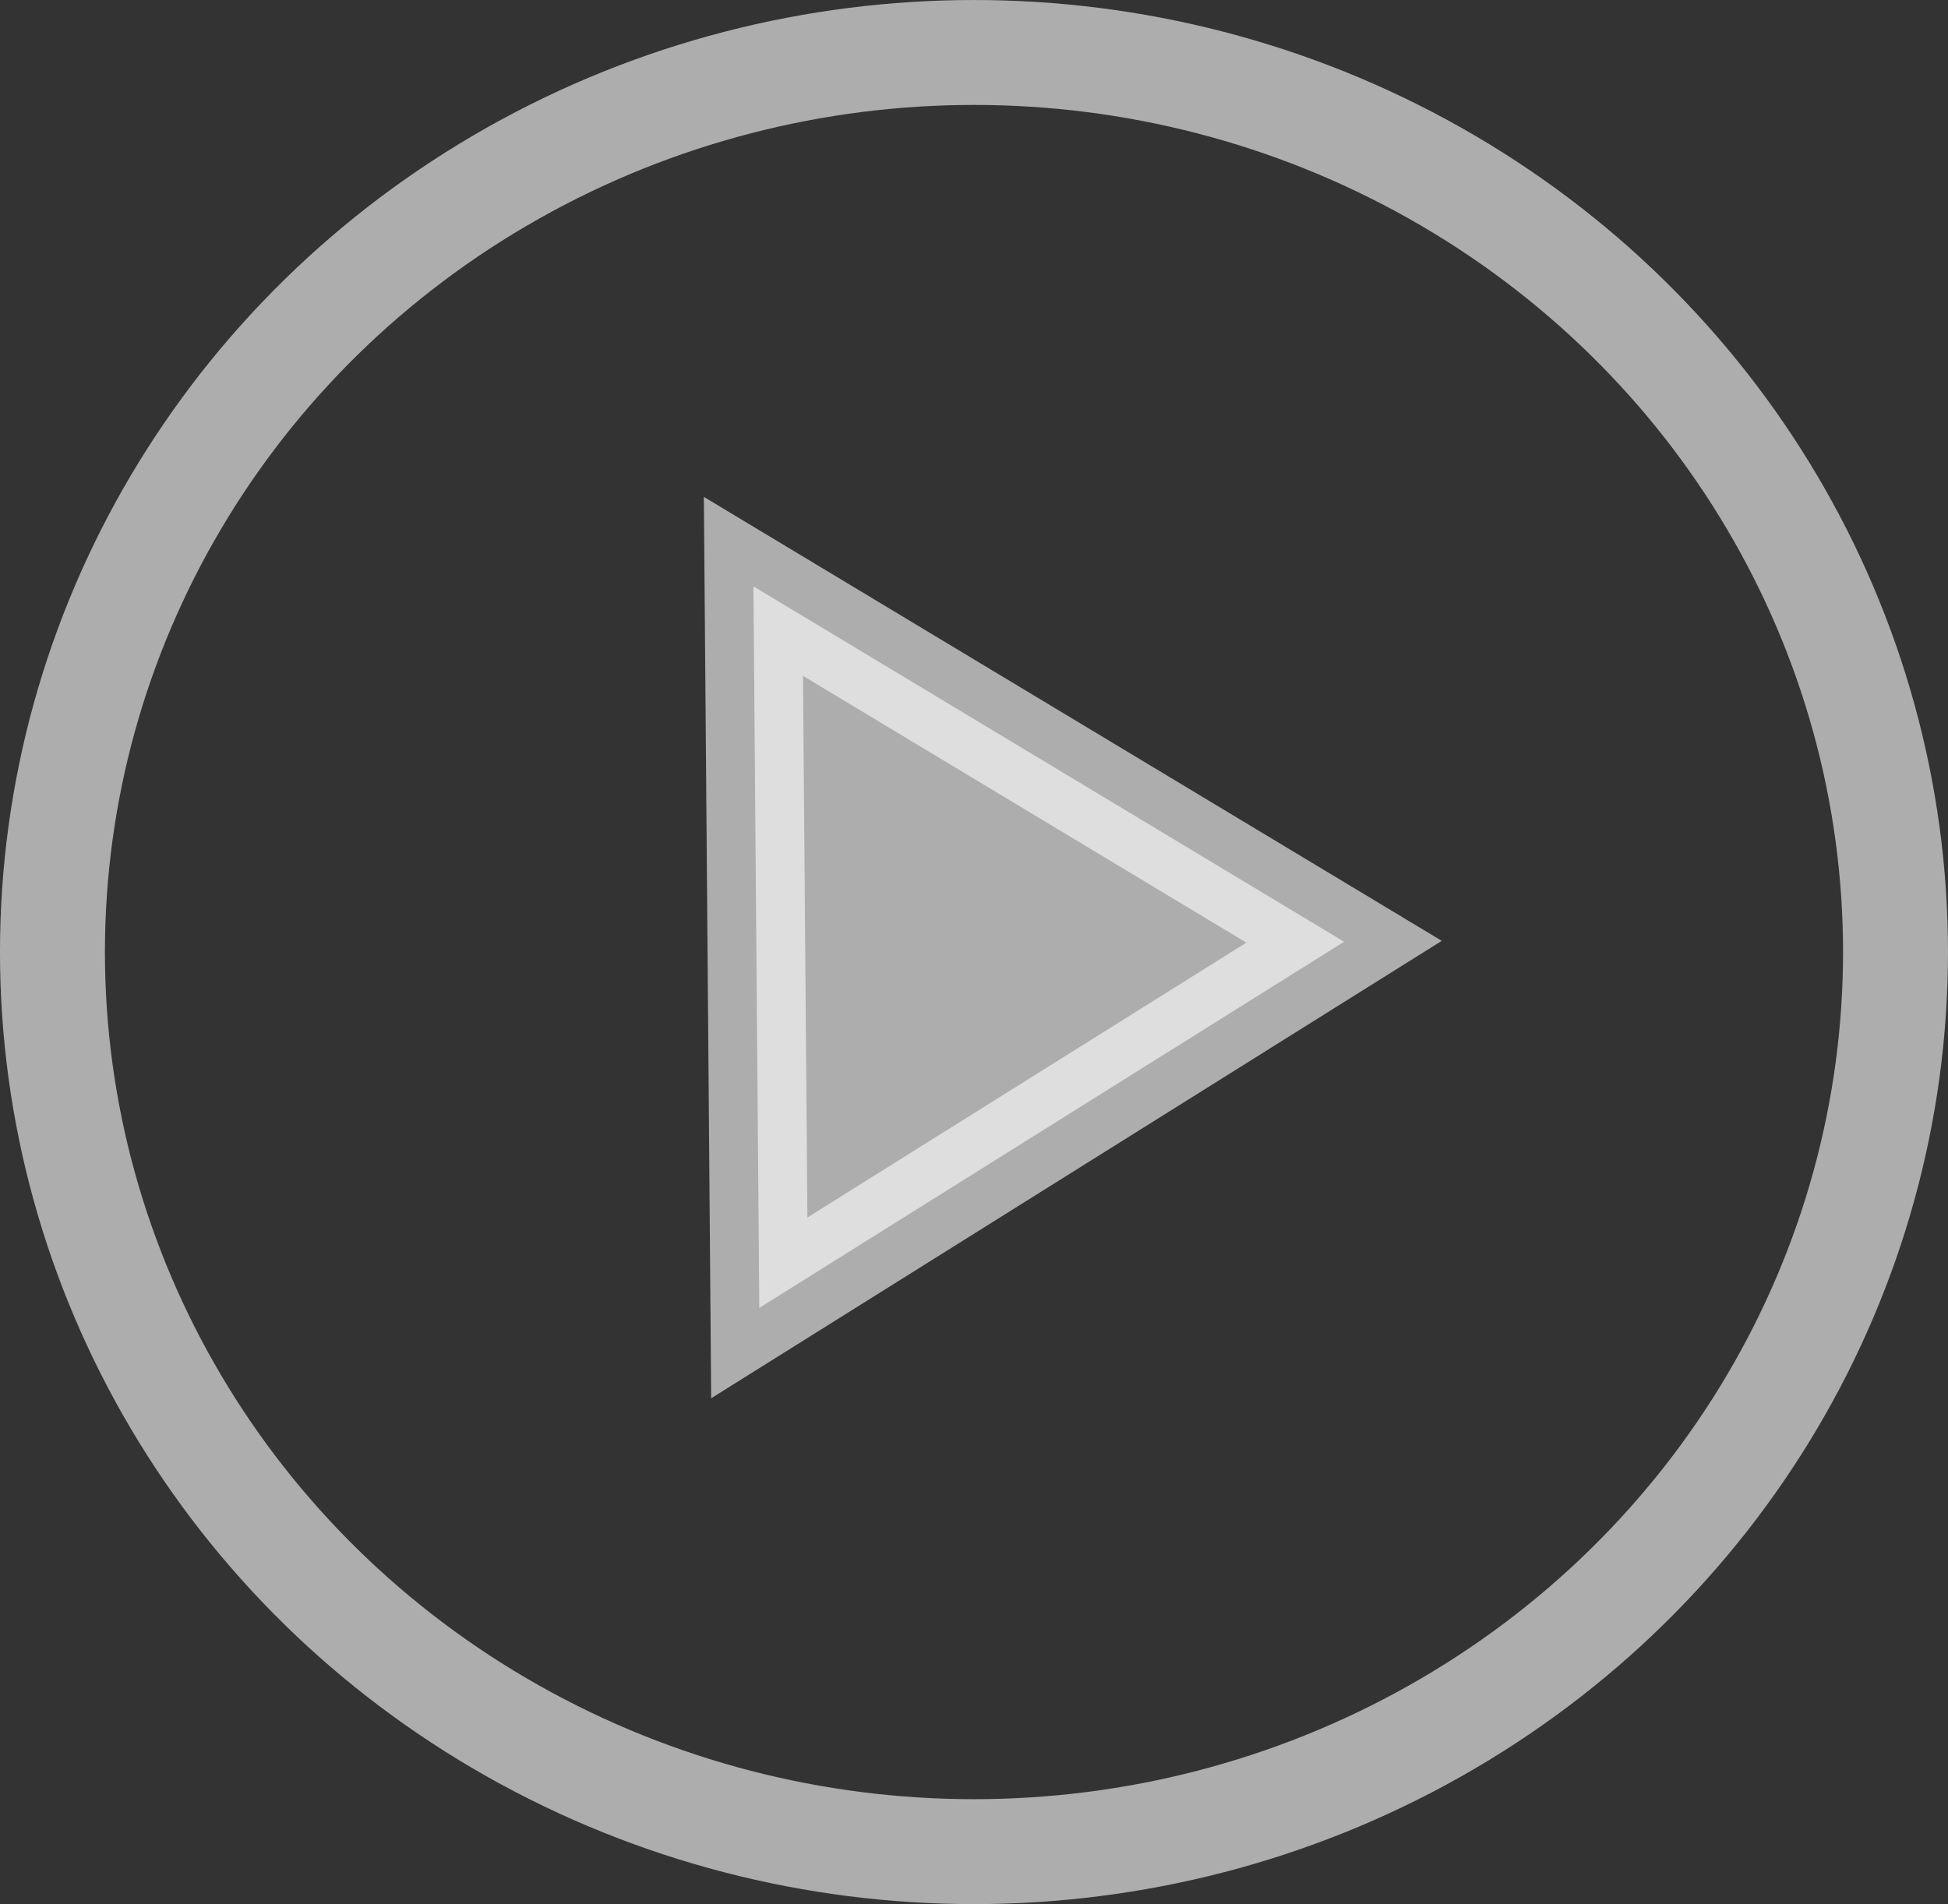 <?xml version="1.0" encoding="UTF-8" standalone="no"?>
<!-- Created with Inkscape (http://www.inkscape.org/) -->

<svg
   xmlns:dc="http://purl.org/dc/elements/1.1/"
   xmlns:cc="http://creativecommons.org/ns#"
   xmlns:rdf="http://www.w3.org/1999/02/22-rdf-syntax-ns#"
   xmlns:svg="http://www.w3.org/2000/svg"
   xmlns="http://www.w3.org/2000/svg"
   xmlns:sodipodi="http://sodipodi.sourceforge.net/DTD/sodipodi-0.dtd"
   xmlns:inkscape="http://www.inkscape.org/namespaces/inkscape"
   width="71.751mm"
   height="70.148mm"
   viewBox="0 0 71.751 70.148"
   version="1.1"
   id="svg8"
   inkscape:version="0.92.5 (2060ec1f9f, 2020-04-08)"
   sodipodi:docname="play.svg"
   inkscape:export-xdpi="90.523102"
   inkscape:export-ydpi="90.523102">
  <rect x="0" y="0" width="71.751" height="70.148" fill="#333333" stroke="none"/>
  <defs
     id="defs2" />
  <sodipodi:namedview
     id="base"
     pagecolor="#ffffff"
     bordercolor="#666666"
     borderopacity="1.0"
     inkscape:pageopacity="0"
     inkscape:pageshadow="2"
     inkscape:zoom="2.8"
     inkscape:cx="49.796334"
     inkscape:cy="173.92865"
     inkscape:document-units="mm"
     inkscape:current-layer="layer1"
     showgrid="false"
     inkscape:window-width="2560"
     inkscape:window-height="1389"
     inkscape:window-x="0"
     inkscape:window-y="25"
     inkscape:window-maximized="1"
     fit-margin-top="0"
     fit-margin-left="0"
     fit-margin-right="0"
     fit-margin-bottom="0"
     inkscape:pagecheckerboard="true" />
  <g
     inkscape:label="Ebene 1"
     inkscape:groupmode="layer"
     id="layer1"
     transform="translate(-14.544,-14.028)">
    <ellipse
       id="path3713"
       cx="50.419"
       cy="49.102"
       rx="33.943"
       ry="33.141"
       style="fill:none;stroke:#ffffff;stroke-width:3.865;stroke-miterlimit:4;stroke-dasharray:none;stroke-opacity:1;opacity:0.6" />
    <path
       sodipodi:type="star"
       style="fill:#ffffff;fill-opacity:1;stroke:#ffffff;stroke-width:3.865;stroke-miterlimit:4;stroke-dasharray:none;stroke-opacity:1;fill-rule:nonzero;opacity:0.6"
       id="path4522"
       sodipodi:sides="3"
       sodipodi:cx="49.444859"
       sodipodi:cy="47.637531"
       sodipodi:r1="15.502209"
       sodipodi:r2="7.7511039"
       sodipodi:arg1="-0.0086204761"
       sodipodi:arg2="1.0385771"
       inkscape:flatsided="true"
       inkscape:rounded="0"
       inkscape:randomized="0"
       d="M 64.946,47.504 41.81,61.129 41.578,34.28 Z"
       inkscape:transform-center-x="-3.5548694"
       inkscape:transform-center-y="0.066140739"
       transform="matrix(0.931,0,0,0.99,3.586,1.693)" />
  </g>
</svg>
